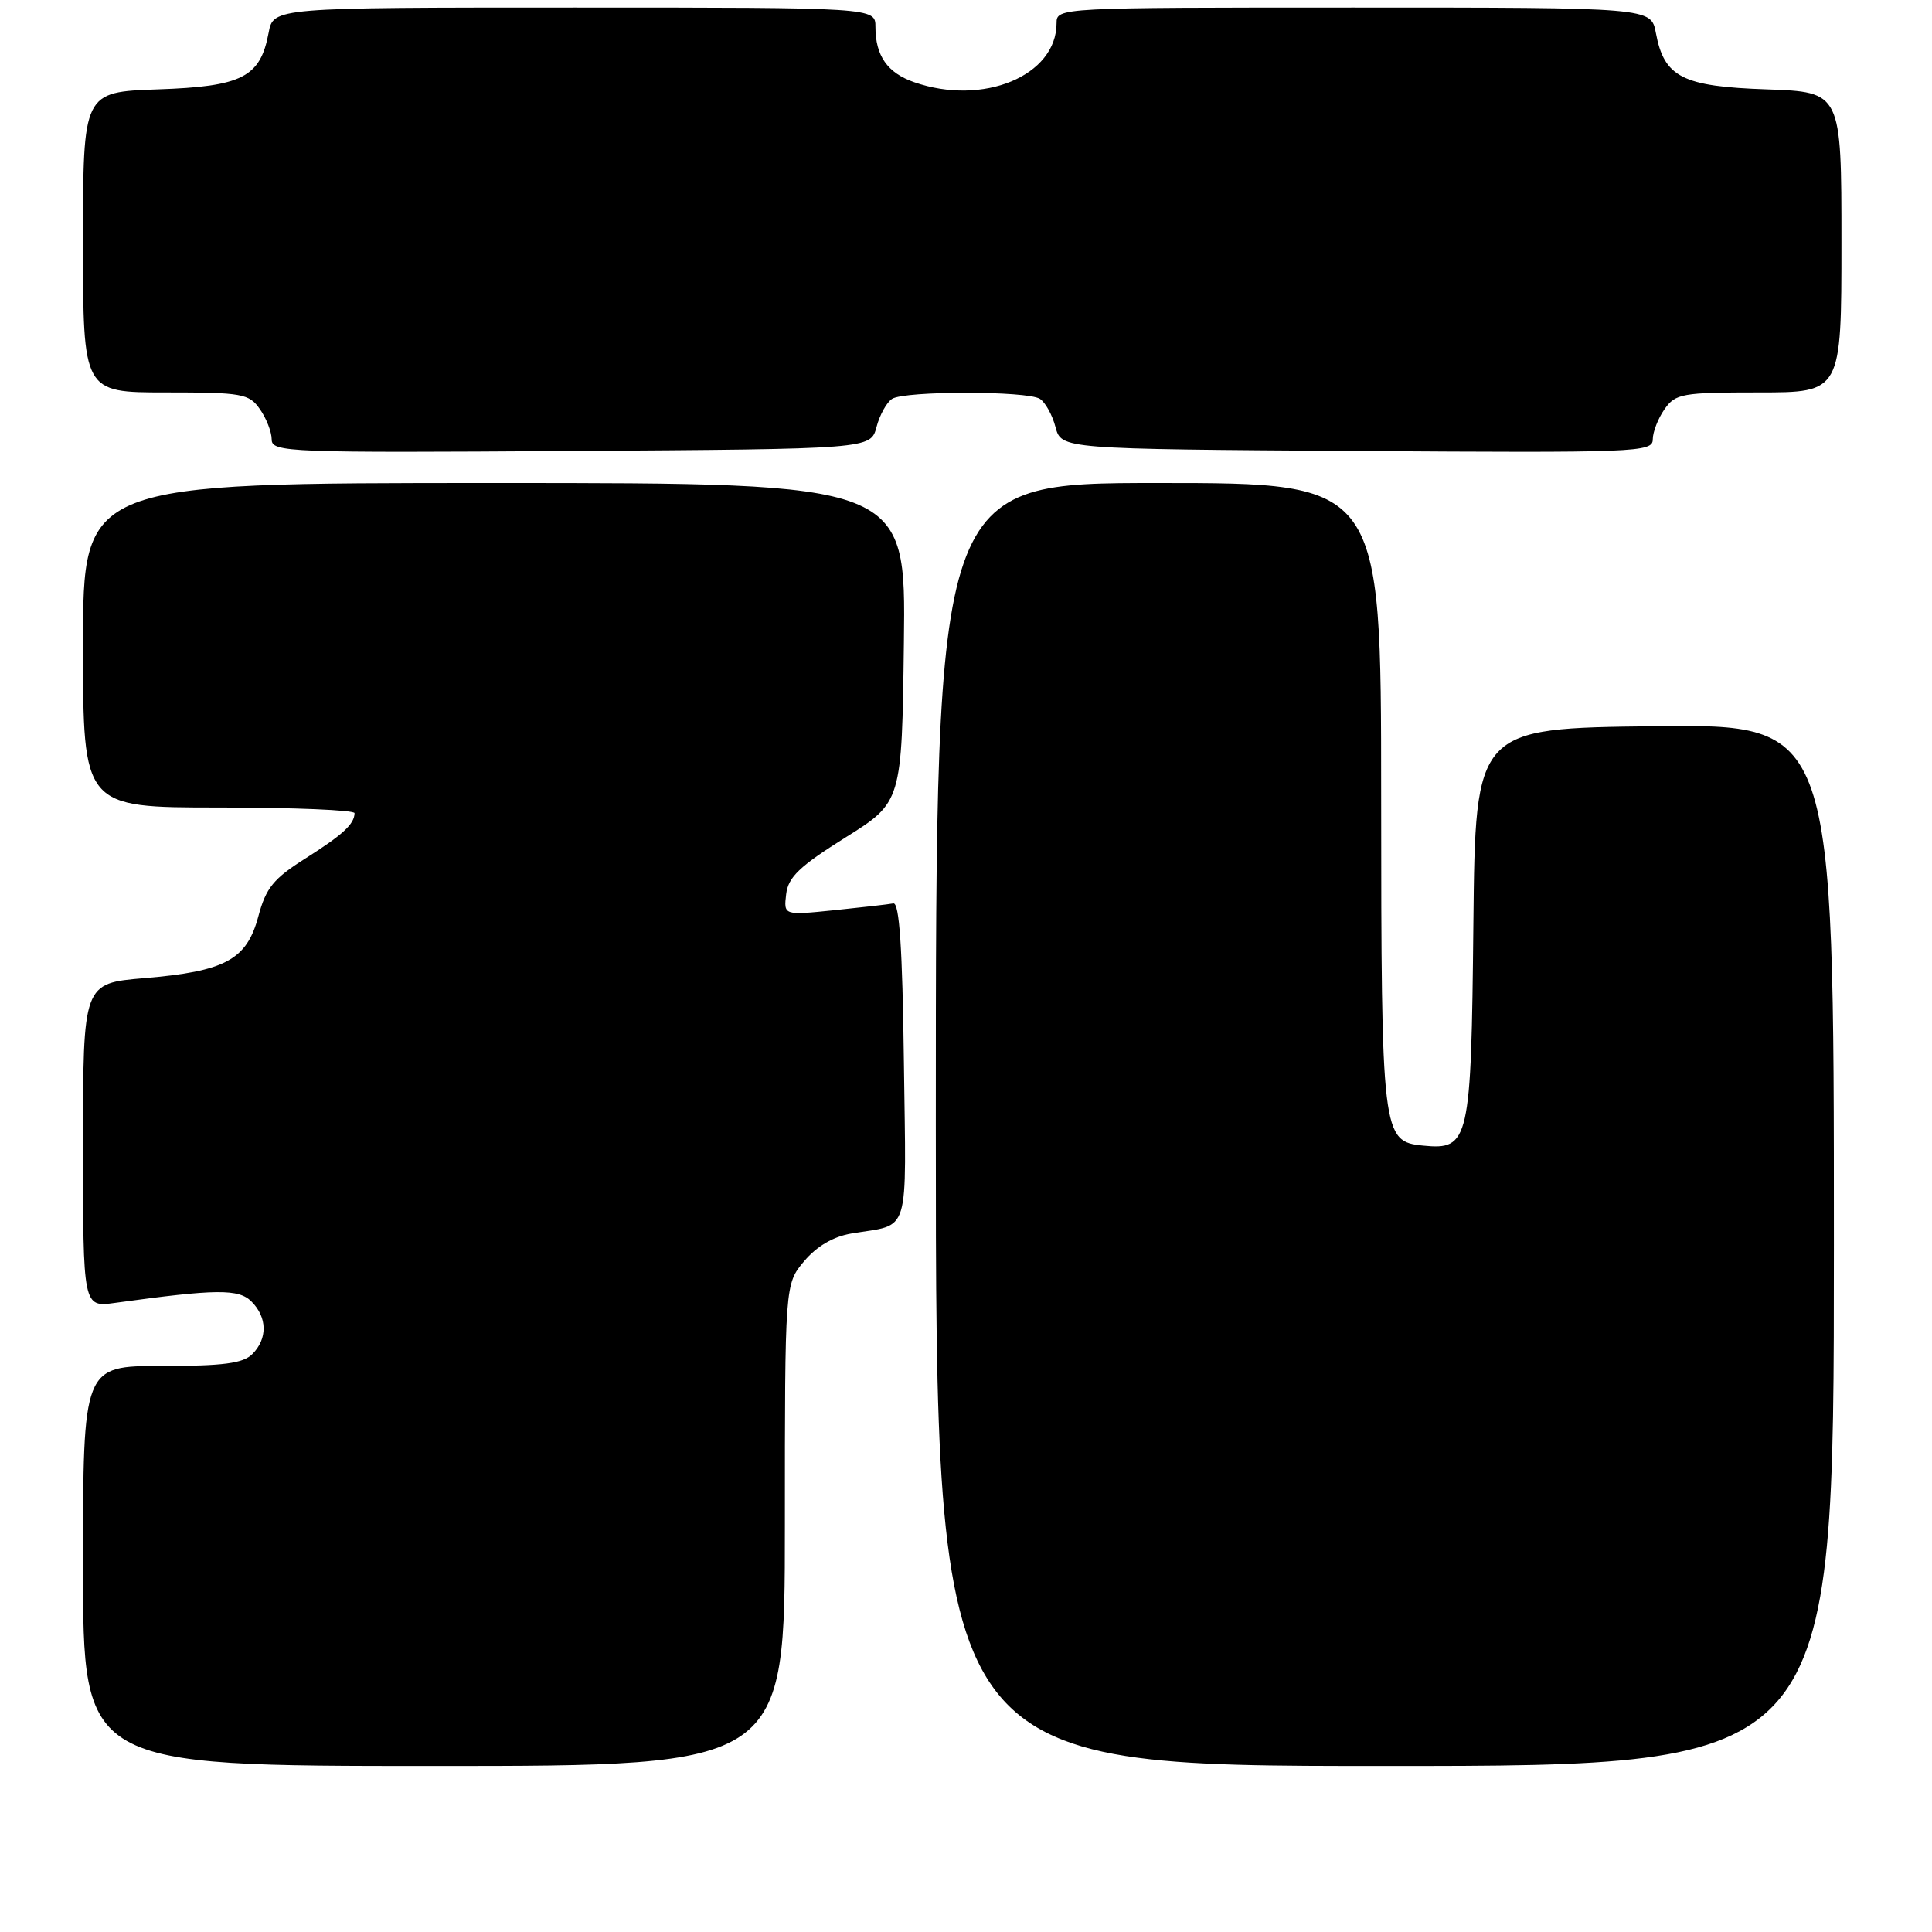 <?xml version="1.0" encoding="UTF-8" standalone="no"?>
<!DOCTYPE svg PUBLIC "-//W3C//DTD SVG 1.1//EN" "http://www.w3.org/Graphics/SVG/1.1/DTD/svg11.dtd" >
<svg xmlns="http://www.w3.org/2000/svg" xmlns:xlink="http://www.w3.org/1999/xlink" version="1.1" viewBox="0 0 256 256">
 <g >
 <path fill="currentColor"
d=" M 104.00 202.08 C 104.00 170.15 104.00 170.15 106.56 167.11 C 108.22 165.14 110.42 163.85 112.81 163.45 C 120.73 162.11 120.07 164.26 119.77 140.68 C 119.58 125.61 119.17 119.56 118.37 119.71 C 117.75 119.83 114.23 120.23 110.54 120.61 C 103.84 121.29 103.84 121.29 104.17 118.49 C 104.44 116.22 105.94 114.79 112.00 110.99 C 119.50 106.30 119.50 106.30 119.77 85.15 C 120.04 64.00 120.04 64.00 65.52 64.00 C 11.00 64.00 11.00 64.00 11.00 85.50 C 11.00 107.00 11.00 107.00 29.00 107.00 C 38.90 107.00 46.99 107.34 46.98 107.75 C 46.95 109.21 45.44 110.60 40.47 113.75 C 36.24 116.42 35.24 117.65 34.23 121.43 C 32.69 127.18 29.86 128.71 19.11 129.61 C 11.00 130.29 11.00 130.29 11.00 151.76 C 11.00 173.23 11.00 173.23 15.25 172.64 C 28.68 170.79 31.62 170.76 33.32 172.46 C 35.43 174.57 35.47 177.39 33.43 179.43 C 32.20 180.66 29.58 181.00 21.43 181.00 C 11.00 181.00 11.00 181.00 11.00 207.50 C 11.00 234.00 11.00 234.00 57.50 234.00 C 104.00 234.00 104.00 234.00 104.00 202.08 Z  M 243.00 164.98 C 243.00 95.96 243.00 95.96 219.25 96.23 C 195.50 96.50 195.50 96.50 195.23 122.44 C 194.94 151.32 194.69 152.40 188.57 151.80 C 183.12 151.26 183.03 150.49 183.01 105.25 C 183.00 64.00 183.00 64.00 153.50 64.00 C 124.00 64.00 124.00 64.00 124.00 149.00 C 124.00 234.00 124.00 234.00 183.50 234.00 C 243.00 234.00 243.00 234.00 243.00 164.98 Z  M 116.14 56.59 C 116.56 54.98 117.50 53.30 118.21 52.85 C 119.89 51.78 136.11 51.78 137.79 52.85 C 138.50 53.30 139.44 54.98 139.86 56.59 C 140.64 59.50 140.64 59.50 179.82 59.76 C 216.89 60.01 219.00 59.93 219.00 58.23 C 219.00 57.25 219.70 55.44 220.56 54.22 C 222.00 52.16 222.88 52.00 233.06 52.00 C 244.00 52.00 244.00 52.00 244.00 32.09 C 244.00 12.19 244.00 12.19 234.10 11.84 C 222.91 11.46 220.51 10.23 219.41 4.36 C 218.78 1.00 218.78 1.00 179.39 1.00 C 140.25 1.00 140.00 1.01 140.00 3.07 C 140.00 10.04 130.27 14.08 121.13 10.89 C 117.59 9.66 116.00 7.39 116.00 3.57 C 116.00 1.00 116.00 1.00 76.11 1.00 C 36.22 1.00 36.22 1.00 35.59 4.36 C 34.49 10.23 32.09 11.46 20.90 11.84 C 11.00 12.19 11.00 12.19 11.00 32.09 C 11.00 52.00 11.00 52.00 21.94 52.00 C 32.12 52.00 33.00 52.16 34.44 54.22 C 35.30 55.44 36.00 57.25 36.00 58.23 C 36.00 59.93 38.13 60.01 75.68 59.76 C 115.36 59.50 115.36 59.50 116.14 56.59 Z "/>
</g>
</svg>